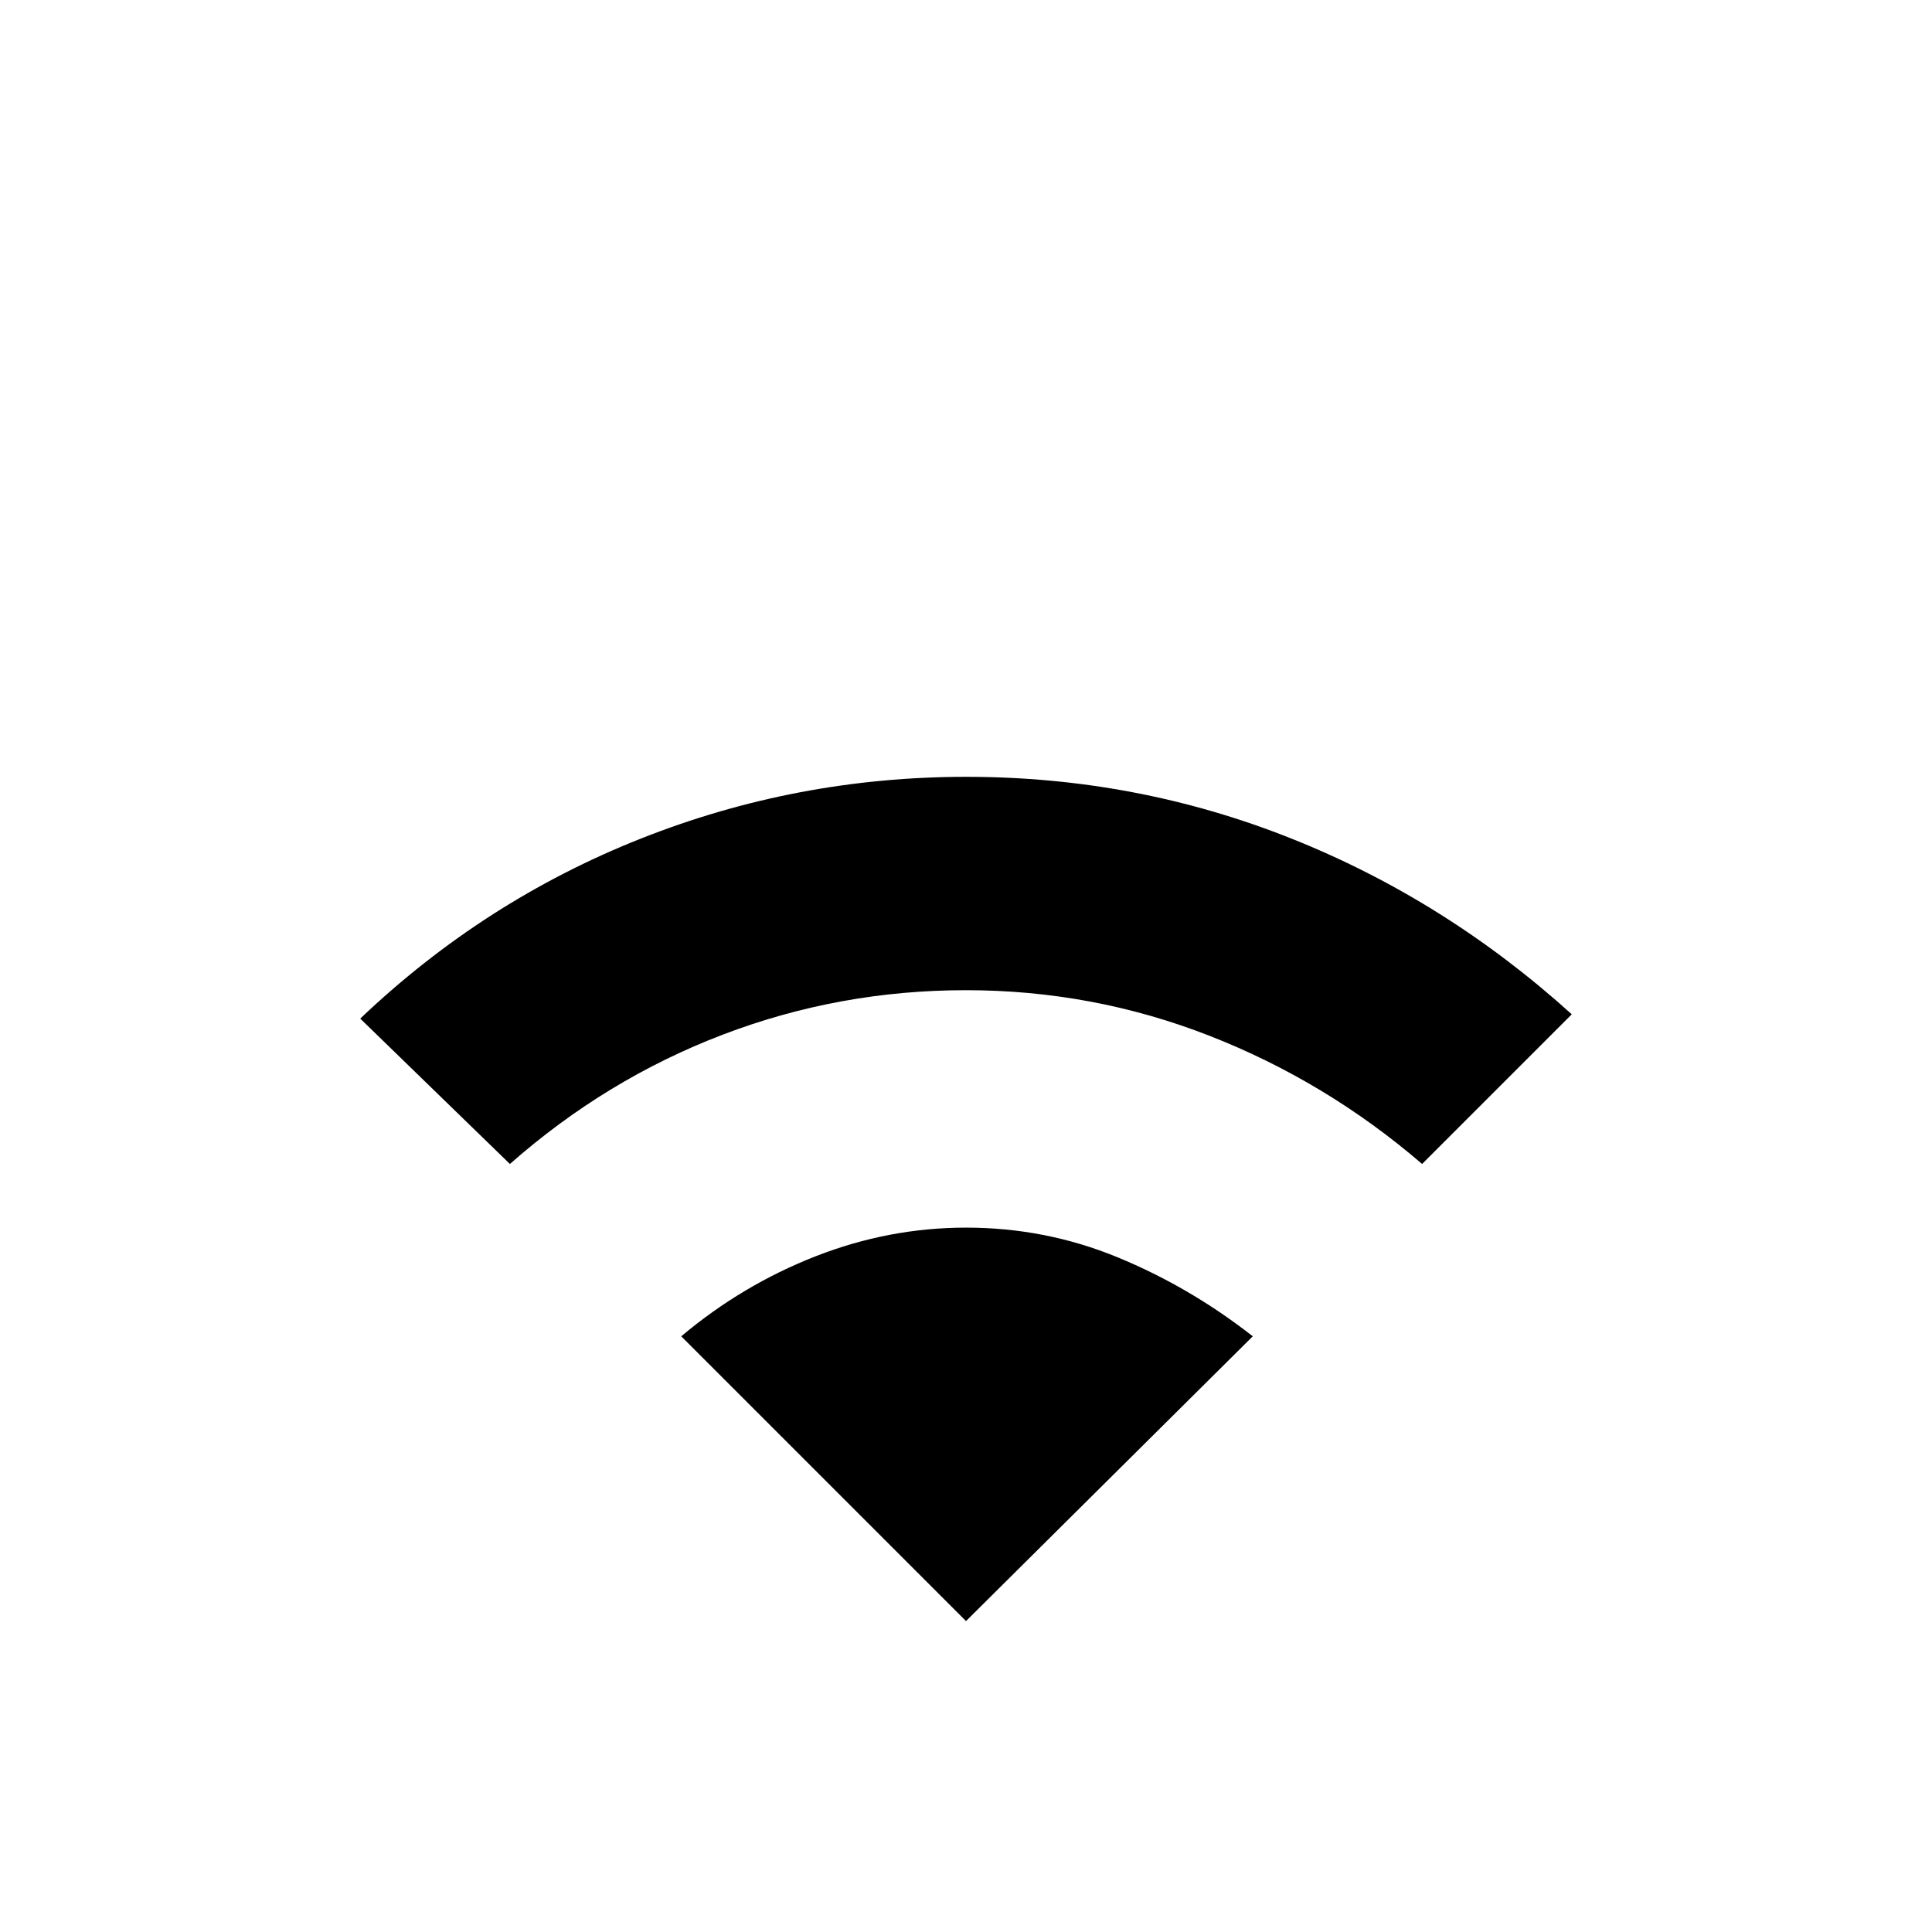 <svg xmlns="http://www.w3.org/2000/svg" height="20" viewBox="0 -960 960 960" width="20"><path d="M253.37-381.63 179-453.87q61.5-58.5 139.12-89.31 77.62-30.82 162-30.82t161.13 30.5Q718-513 781-456l-74.37 74.37q-47.8-41.11-105.74-63.73-57.94-22.62-120.93-22.62-63 0-120.89 22.12-57.9 22.12-105.7 64.23ZM480-154.5 338.5-296q30.31-25.48 66.71-39.74Q441.62-350 480.06-350q39.44 0 75.3 14.76T622.5-296L480-154.5Z"/></svg>